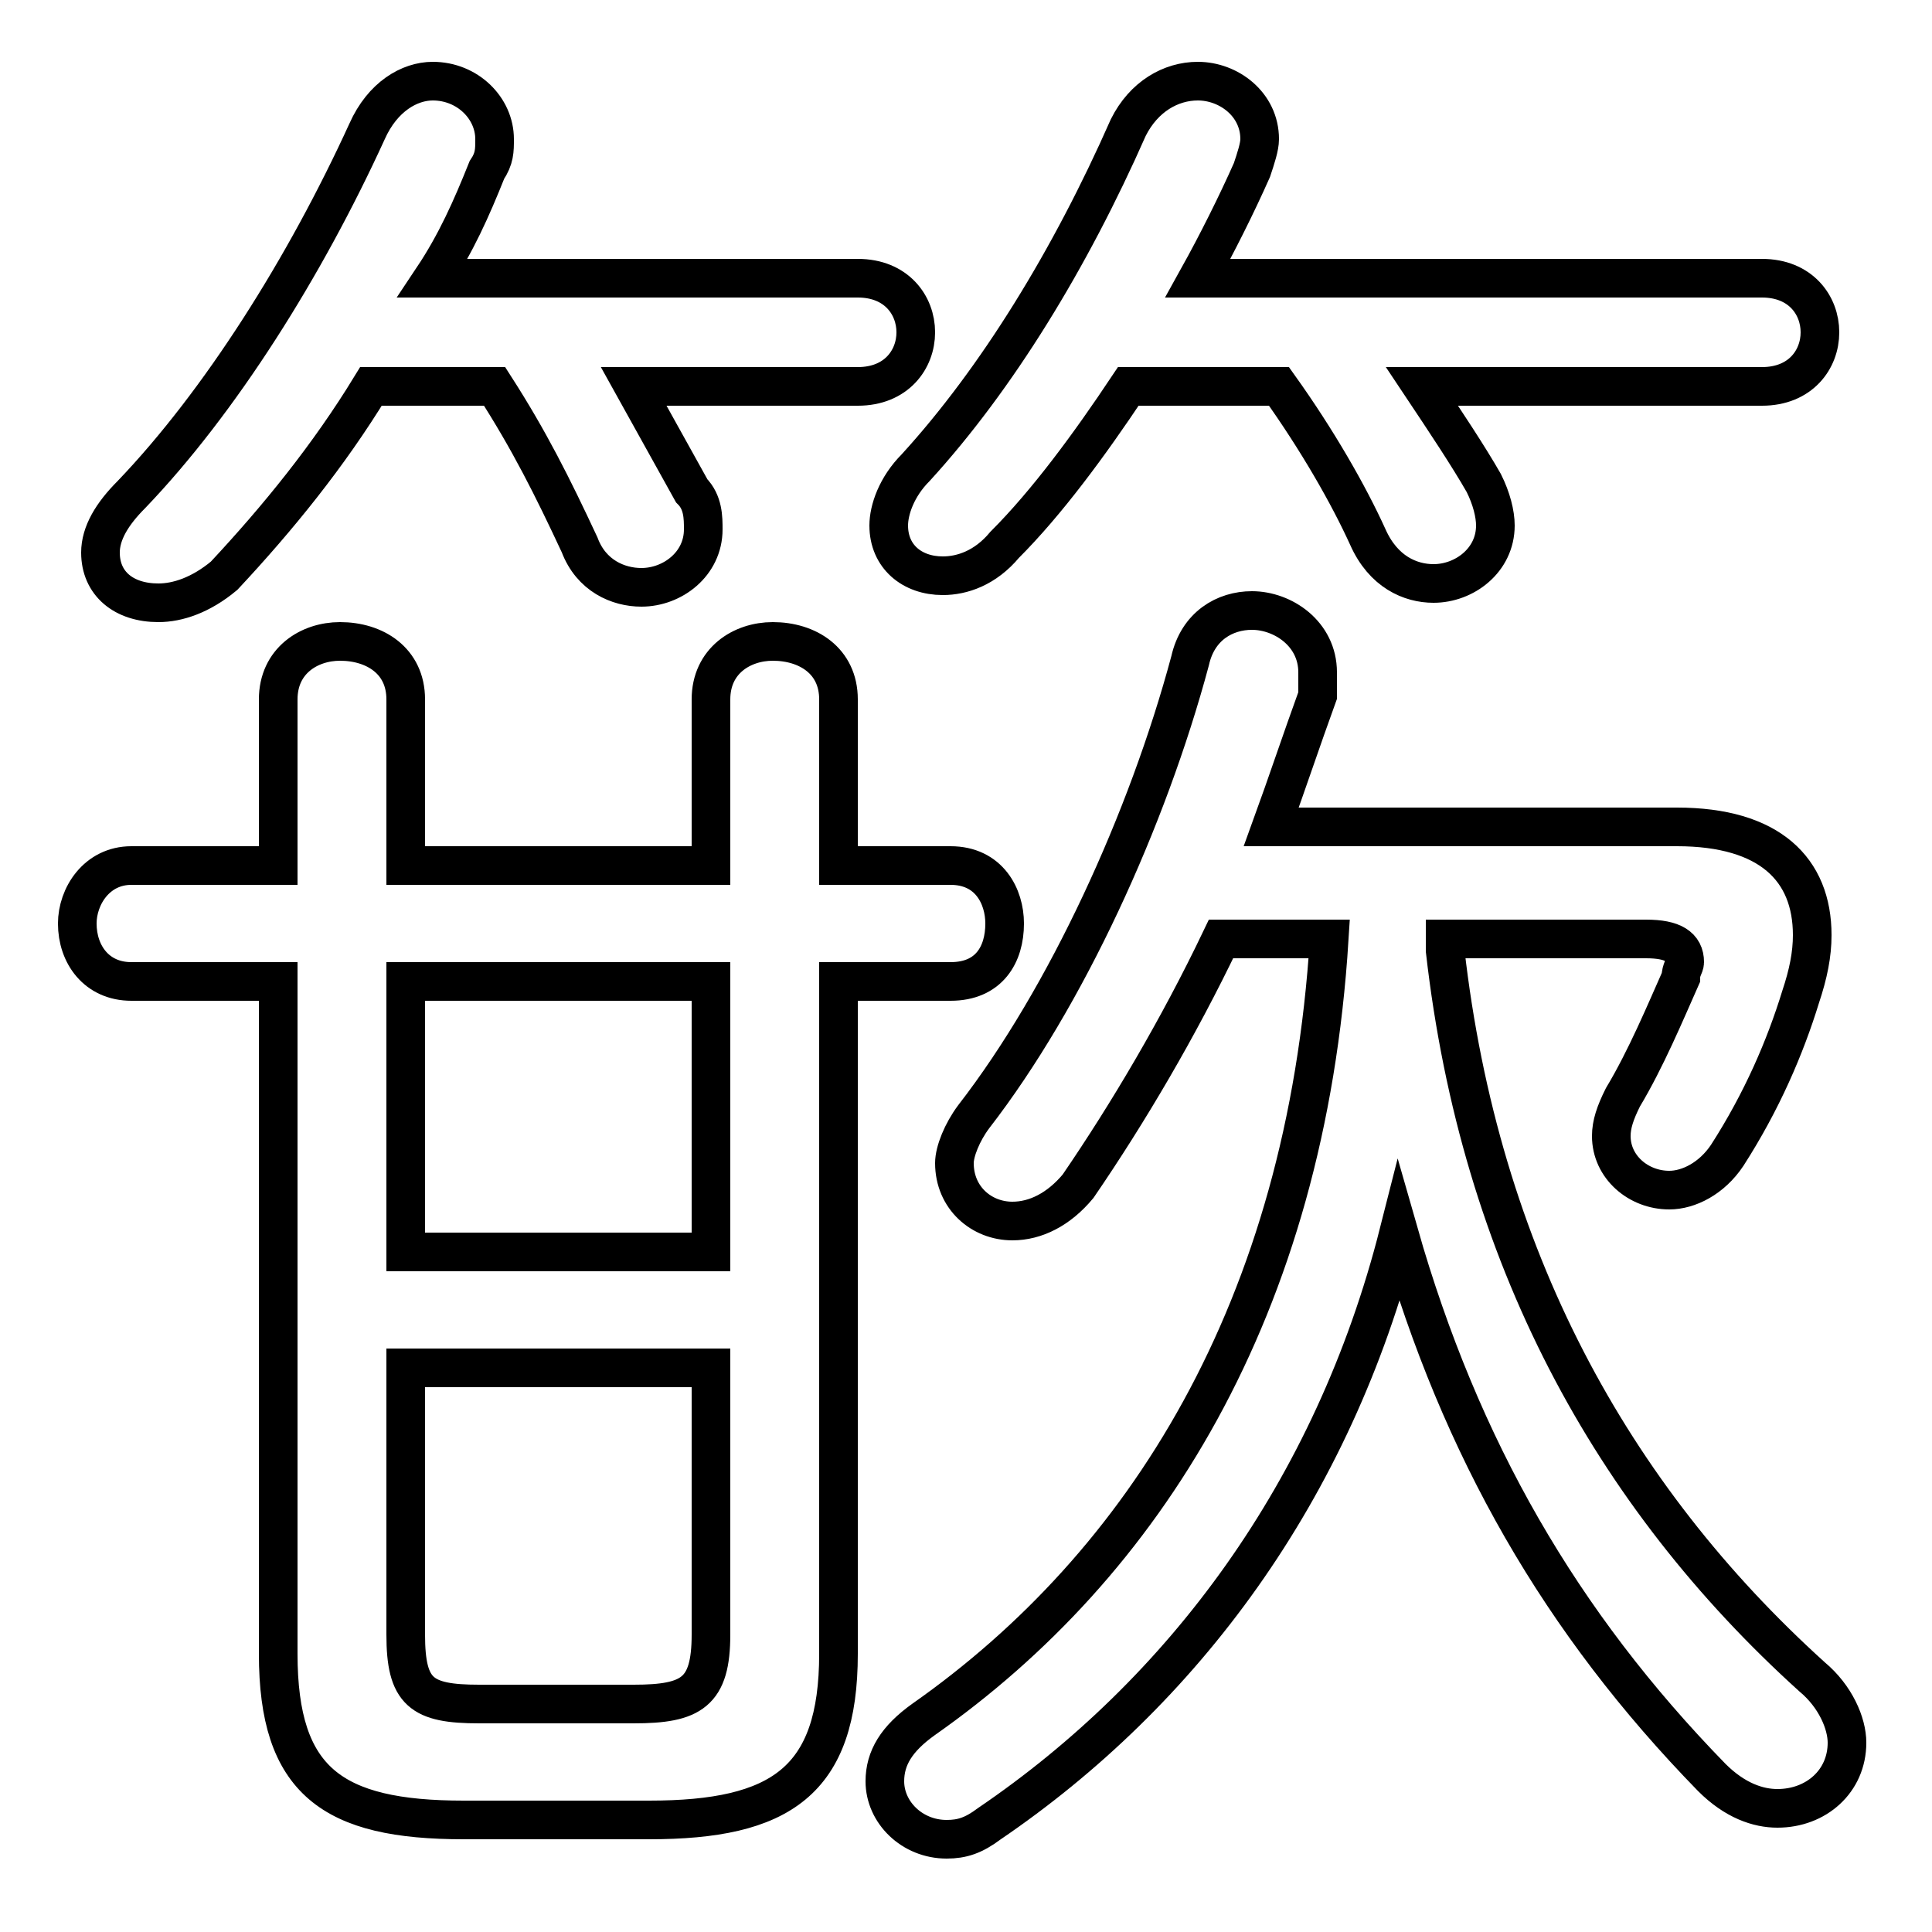 <svg xmlns="http://www.w3.org/2000/svg" viewBox="0 -44.0 50.0 50.0">
    <rect x="0" y="-44.0" width="50.0" height="50.0" fill="#808080" stroke="none"/>
    <g transform="scale(1, -1)">
        <!-- ボディの枠 -->
        <rect x="0" y="-6.0" width="50.0" height="50.0"
            stroke="white" fill="white"/>
        <!-- グリフ座標系の原点 -->
        <circle cx="0" cy="0" r="5" fill="white"/>
        <!-- グリフのアウトライン -->
        <g style="fill:none;stroke:#000000;stroke-width:1;">
<path d="M 34.4 19.7 C 33.8 10.1 29.6 3.5 23.9 -0.5 C 23.2 -1.0 22.9 -1.5 22.9 -2.1 C 22.9 -2.9 23.6 -3.6 24.5 -3.6 C 24.9 -3.6 25.2 -3.5 25.6 -3.2 C 30.6 0.2 34.5 5.4 36.2 12.1 C 37.8 6.5 40.4 2.0 44.3 -2.0 C 44.9 -2.6 45.5 -2.8 46.0 -2.8 C 47.0 -2.8 47.8 -2.1 47.8 -1.1 C 47.8 -0.6 47.5 0.1 46.9 0.6 C 41.7 5.3 38.3 11.5 37.4 19.4 C 37.4 19.5 37.4 19.6 37.4 19.7 L 42.6 19.7 C 43.3 19.7 43.6 19.5 43.6 19.1 C 43.6 19.0 43.5 18.9 43.5 18.7 C 43.1 17.8 42.6 16.6 42.0 15.6 C 41.8 15.2 41.7 14.9 41.7 14.6 C 41.7 13.8 42.4 13.2 43.2 13.2 C 43.7 13.2 44.3 13.5 44.7 14.1 C 45.6 15.5 46.2 16.9 46.6 18.2 C 46.8 18.8 46.9 19.3 46.9 19.8 C 46.9 21.5 45.8 22.6 43.4 22.6 L 32.9 22.6 C 33.3 23.7 33.7 24.9 34.1 26.0 C 34.1 26.2 34.1 26.4 34.1 26.6 C 34.1 27.6 33.2 28.2 32.4 28.2 C 31.7 28.2 31.0 27.8 30.8 26.9 C 29.7 22.8 27.6 18.2 25.2 15.1 C 24.9 14.7 24.7 14.2 24.7 13.9 C 24.7 13.0 25.4 12.4 26.2 12.4 C 26.8 12.4 27.4 12.7 27.9 13.3 C 29.2 15.2 30.5 17.4 31.6 19.7 Z M 12.8 34.0 C 13.7 32.6 14.3 31.4 15.0 29.9 C 15.3 29.1 16.0 28.8 16.6 28.8 C 17.4 28.8 18.2 29.4 18.2 30.3 C 18.2 30.6 18.2 31.0 17.9 31.3 C 17.4 32.2 16.9 33.1 16.4 34.0 L 22.2 34.0 C 23.2 34.0 23.7 34.7 23.7 35.4 C 23.7 36.1 23.2 36.8 22.2 36.8 L 11.2 36.8 C 11.8 37.7 12.2 38.6 12.6 39.6 C 12.8 39.9 12.8 40.1 12.8 40.4 C 12.8 41.2 12.1 41.9 11.2 41.9 C 10.6 41.9 9.9 41.5 9.5 40.6 C 7.9 37.1 5.7 33.6 3.4 31.2 C 2.9 30.7 2.6 30.2 2.6 29.7 C 2.6 28.9 3.2 28.4 4.1 28.4 C 4.6 28.4 5.2 28.6 5.8 29.1 C 7.2 30.6 8.5 32.2 9.6 34.0 Z M 21.7 18.6 L 24.6 18.6 C 25.6 18.6 26.0 19.3 26.0 20.1 C 26.0 20.8 25.6 21.6 24.6 21.6 L 21.7 21.6 L 21.7 25.9 C 21.7 26.9 20.9 27.4 20.0 27.4 C 19.2 27.4 18.4 26.9 18.4 25.9 L 18.4 21.6 L 10.5 21.6 L 10.5 25.9 C 10.5 26.9 9.7 27.4 8.8 27.4 C 8.0 27.4 7.2 26.9 7.2 25.9 L 7.2 21.6 L 3.4 21.6 C 2.5 21.6 2.0 20.8 2.0 20.1 C 2.0 19.3 2.5 18.6 3.4 18.6 L 7.2 18.6 L 7.2 1.2 C 7.2 -2.1 8.6 -3.1 12.0 -3.1 L 16.8 -3.1 C 20.2 -3.1 21.7 -2.1 21.7 1.2 Z M 18.4 18.6 L 18.4 11.6 L 10.5 11.6 L 10.5 18.6 Z M 18.4 8.6 L 18.4 1.7 C 18.4 0.2 17.9 -0.1 16.4 -0.1 L 12.4 -0.1 C 10.9 -0.1 10.5 0.2 10.5 1.7 L 10.5 8.6 Z M 33.1 34.0 C 34.1 32.6 34.9 31.2 35.4 30.1 C 35.8 29.2 36.5 28.9 37.1 28.9 C 37.9 28.9 38.7 29.5 38.7 30.4 C 38.7 30.7 38.6 31.1 38.4 31.5 C 38.0 32.2 37.4 33.1 36.8 34.0 L 45.6 34.0 C 46.6 34.0 47.1 34.7 47.1 35.4 C 47.1 36.1 46.6 36.8 45.6 36.8 L 31.0 36.8 C 31.5 37.7 32.0 38.7 32.4 39.6 C 32.5 39.9 32.6 40.2 32.6 40.4 C 32.6 41.3 31.8 41.9 31.0 41.9 C 30.3 41.9 29.6 41.5 29.2 40.7 C 27.7 37.3 25.8 34.2 23.7 31.9 C 23.2 31.4 23.0 30.8 23.0 30.4 C 23.0 29.6 23.6 29.1 24.4 29.1 C 24.9 29.1 25.5 29.3 26.0 29.9 C 27.1 31.0 28.2 32.5 29.2 34.0 Z"/>
</g>
</g>
</svg>